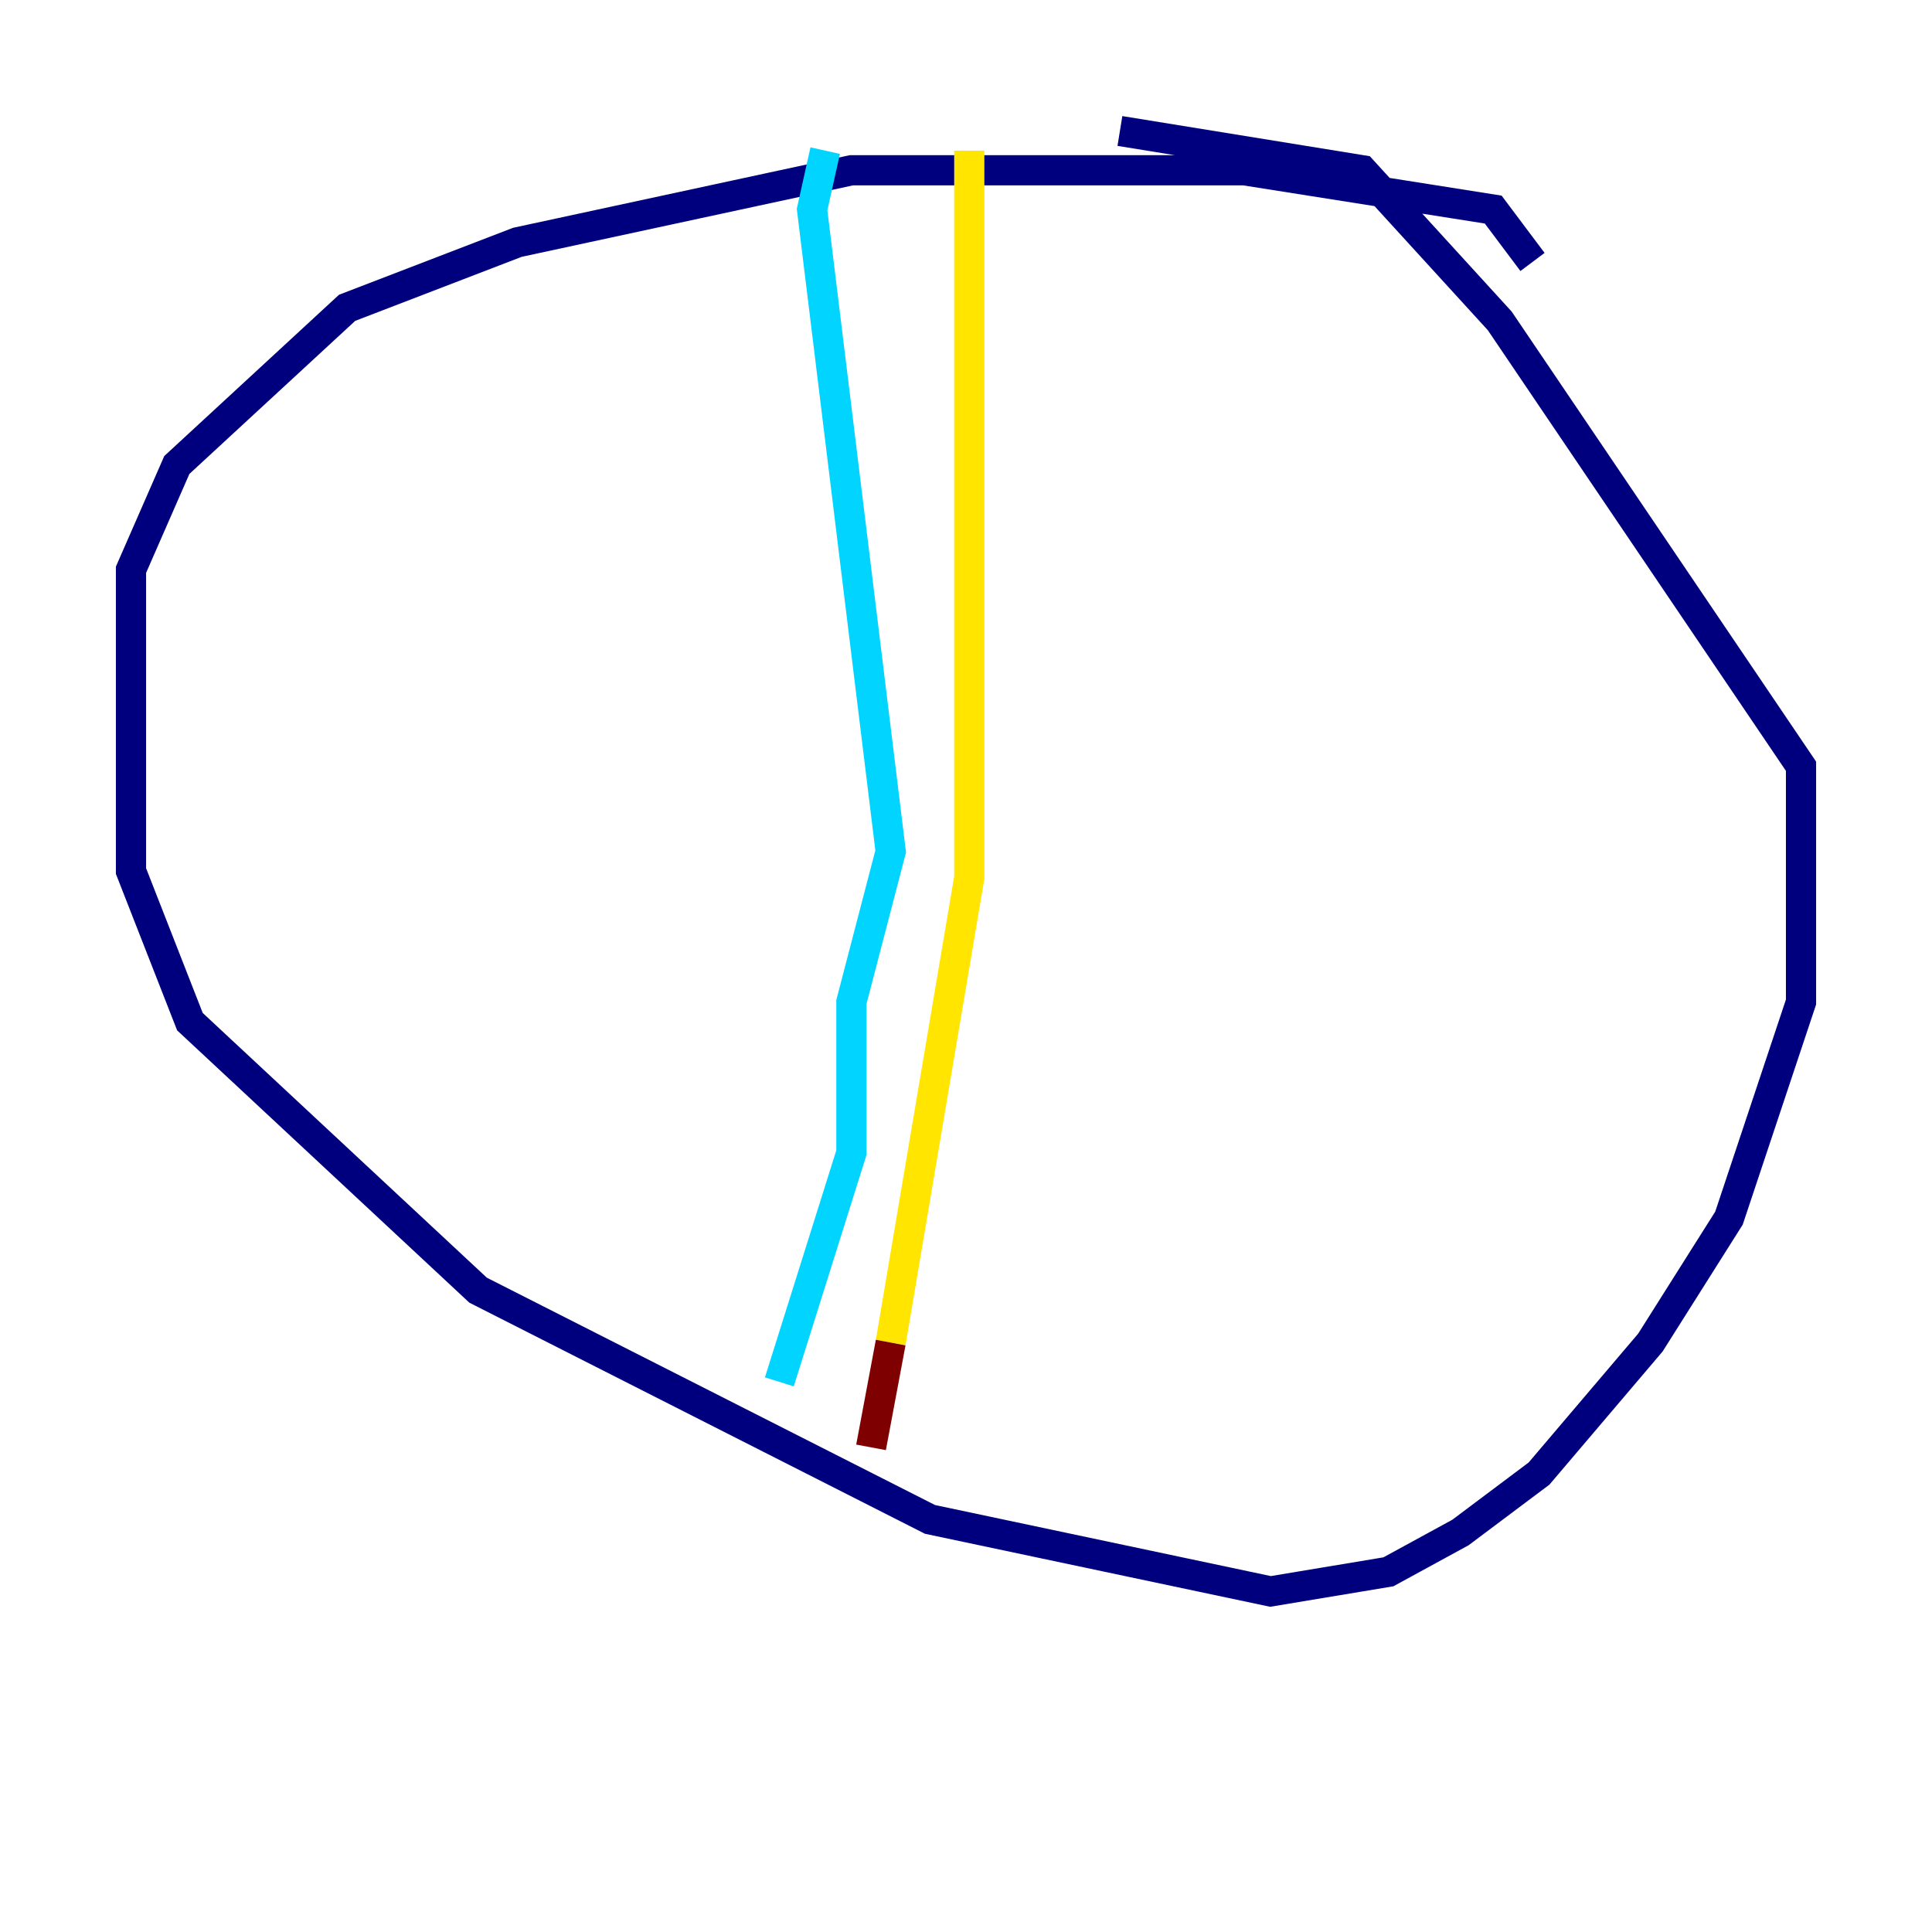 <?xml version="1.0" encoding="utf-8" ?>
<svg baseProfile="tiny" height="128" version="1.2" viewBox="0,0,128,128" width="128" xmlns="http://www.w3.org/2000/svg" xmlns:ev="http://www.w3.org/2001/xml-events" xmlns:xlink="http://www.w3.org/1999/xlink"><defs /><polyline fill="none" points="101.532,17.356 98.929,13.885 82.441,11.281 56.407,11.281 34.278,16.054 22.997,20.393 11.715,30.807 8.678,37.749 8.678,57.709 12.583,67.688 31.675,85.478 61.614,100.664 84.176,105.437 91.986,104.136 96.759,101.532 101.966,97.627 109.342,88.949 114.549,80.705 119.322,66.386 119.322,50.766 99.363,21.261 90.251,11.281 74.197,8.678" stroke="#00007f" stroke-width="2" /><polyline fill="none" points="54.671,9.98 53.803,13.885 59.01,56.407 56.407,66.386 56.407,76.366 51.634,91.552" stroke="#00d4ff" stroke-width="2" /><polyline fill="none" points="64.217,9.98 64.217,58.142 59.01,88.949" stroke="#ffe500" stroke-width="2" /><polyline fill="none" points="59.01,88.949 57.709,95.891" stroke="#7f0000" stroke-width="2" /></svg>